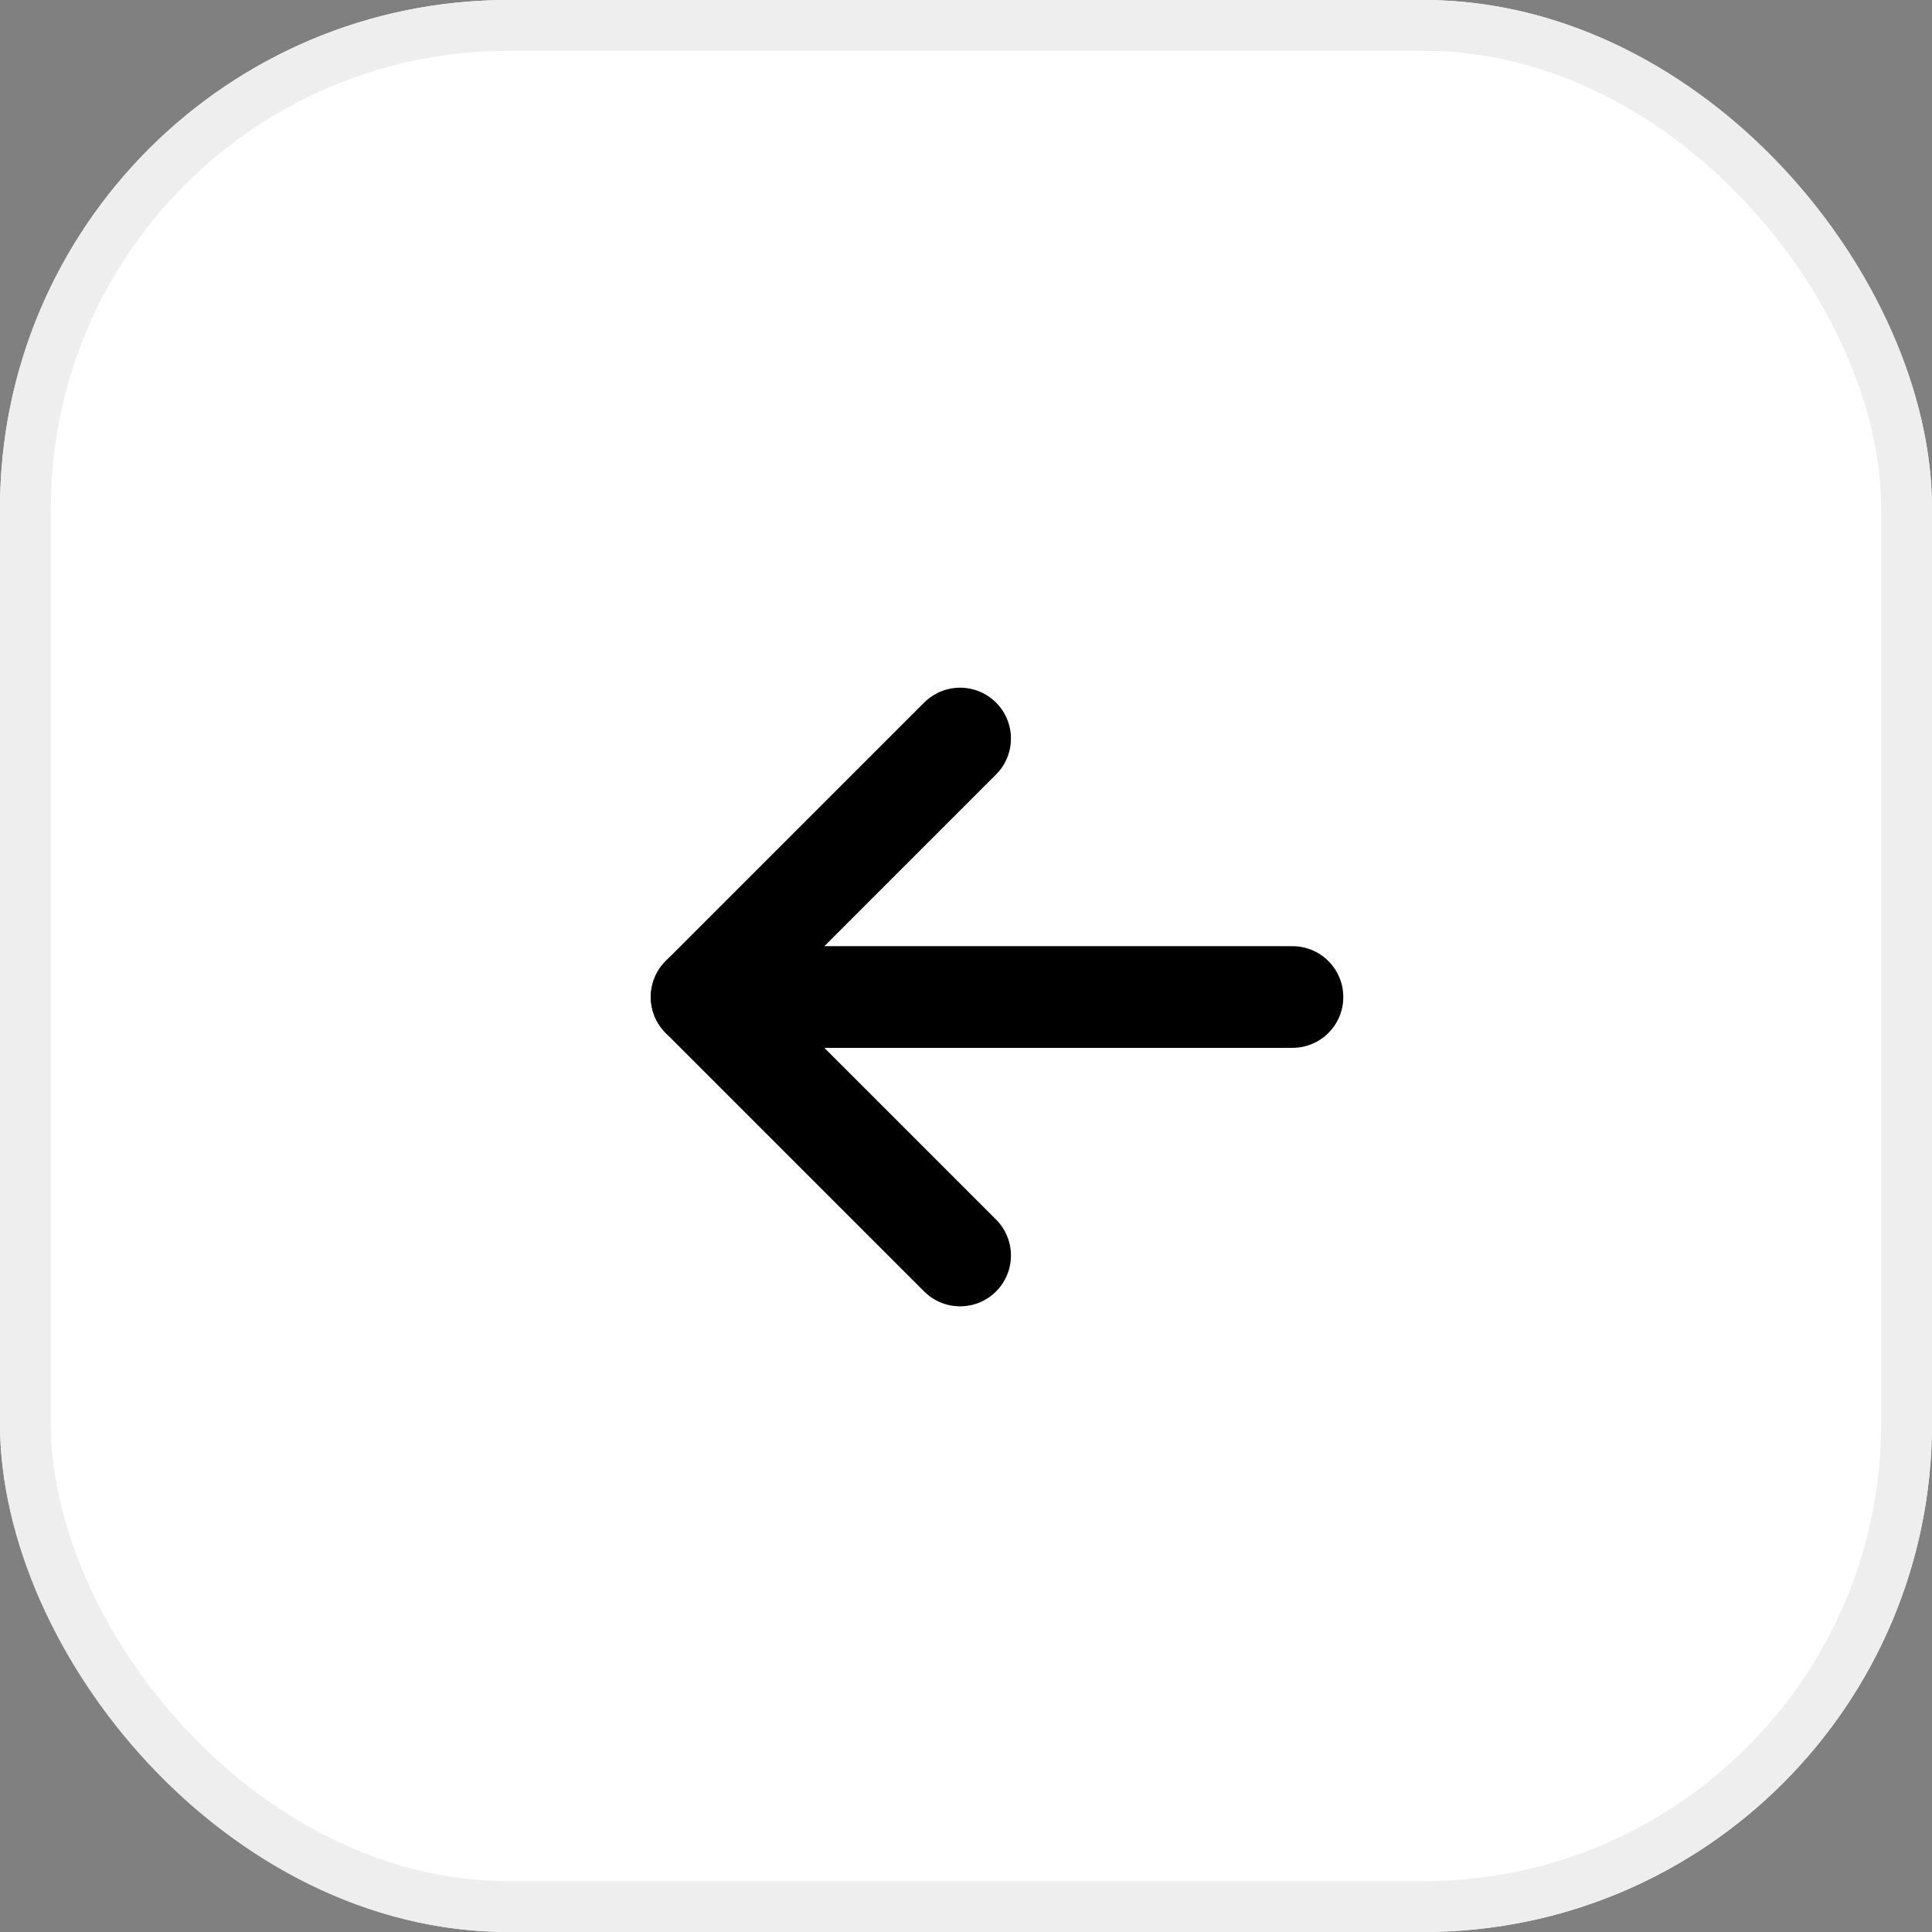 <svg xmlns="http://www.w3.org/2000/svg" width="38" height="38" viewBox="0 0 38 38">
  <rect x="0" y="0" width="38" height="38" fill="#808080" stroke="none"/>
  <g id="Group_22" data-name="Group 22" transform="translate(-16 -39)">
    <g id="Rectangle_5" data-name="Rectangle 5" transform="translate(16 39)" fill="#fff" stroke="#eee" stroke-width="1">
      <rect width="38" height="38" rx="10" stroke="none"/>
      <rect x="0.5" y="0.5" width="37" height="37" rx="9.5" fill="none"/>
    </g>
    <g id="arrow-left" transform="translate(29.8 53.526)">
      <path id="Path_37" data-name="Path 37" d="M9.084,5,4,10.084l5.084,5.084" transform="translate(-4 -5)" fill="none" stroke="#000" stroke-linecap="round" stroke-linejoin="round" stroke-width="2"/>
      <path id="Path_38" data-name="Path 38" d="M4,12H15.621" transform="translate(-4 -6.916)" fill="none" stroke="#000" stroke-linecap="round" stroke-linejoin="round" stroke-width="2"/>
    </g>
  </g>
</svg>
